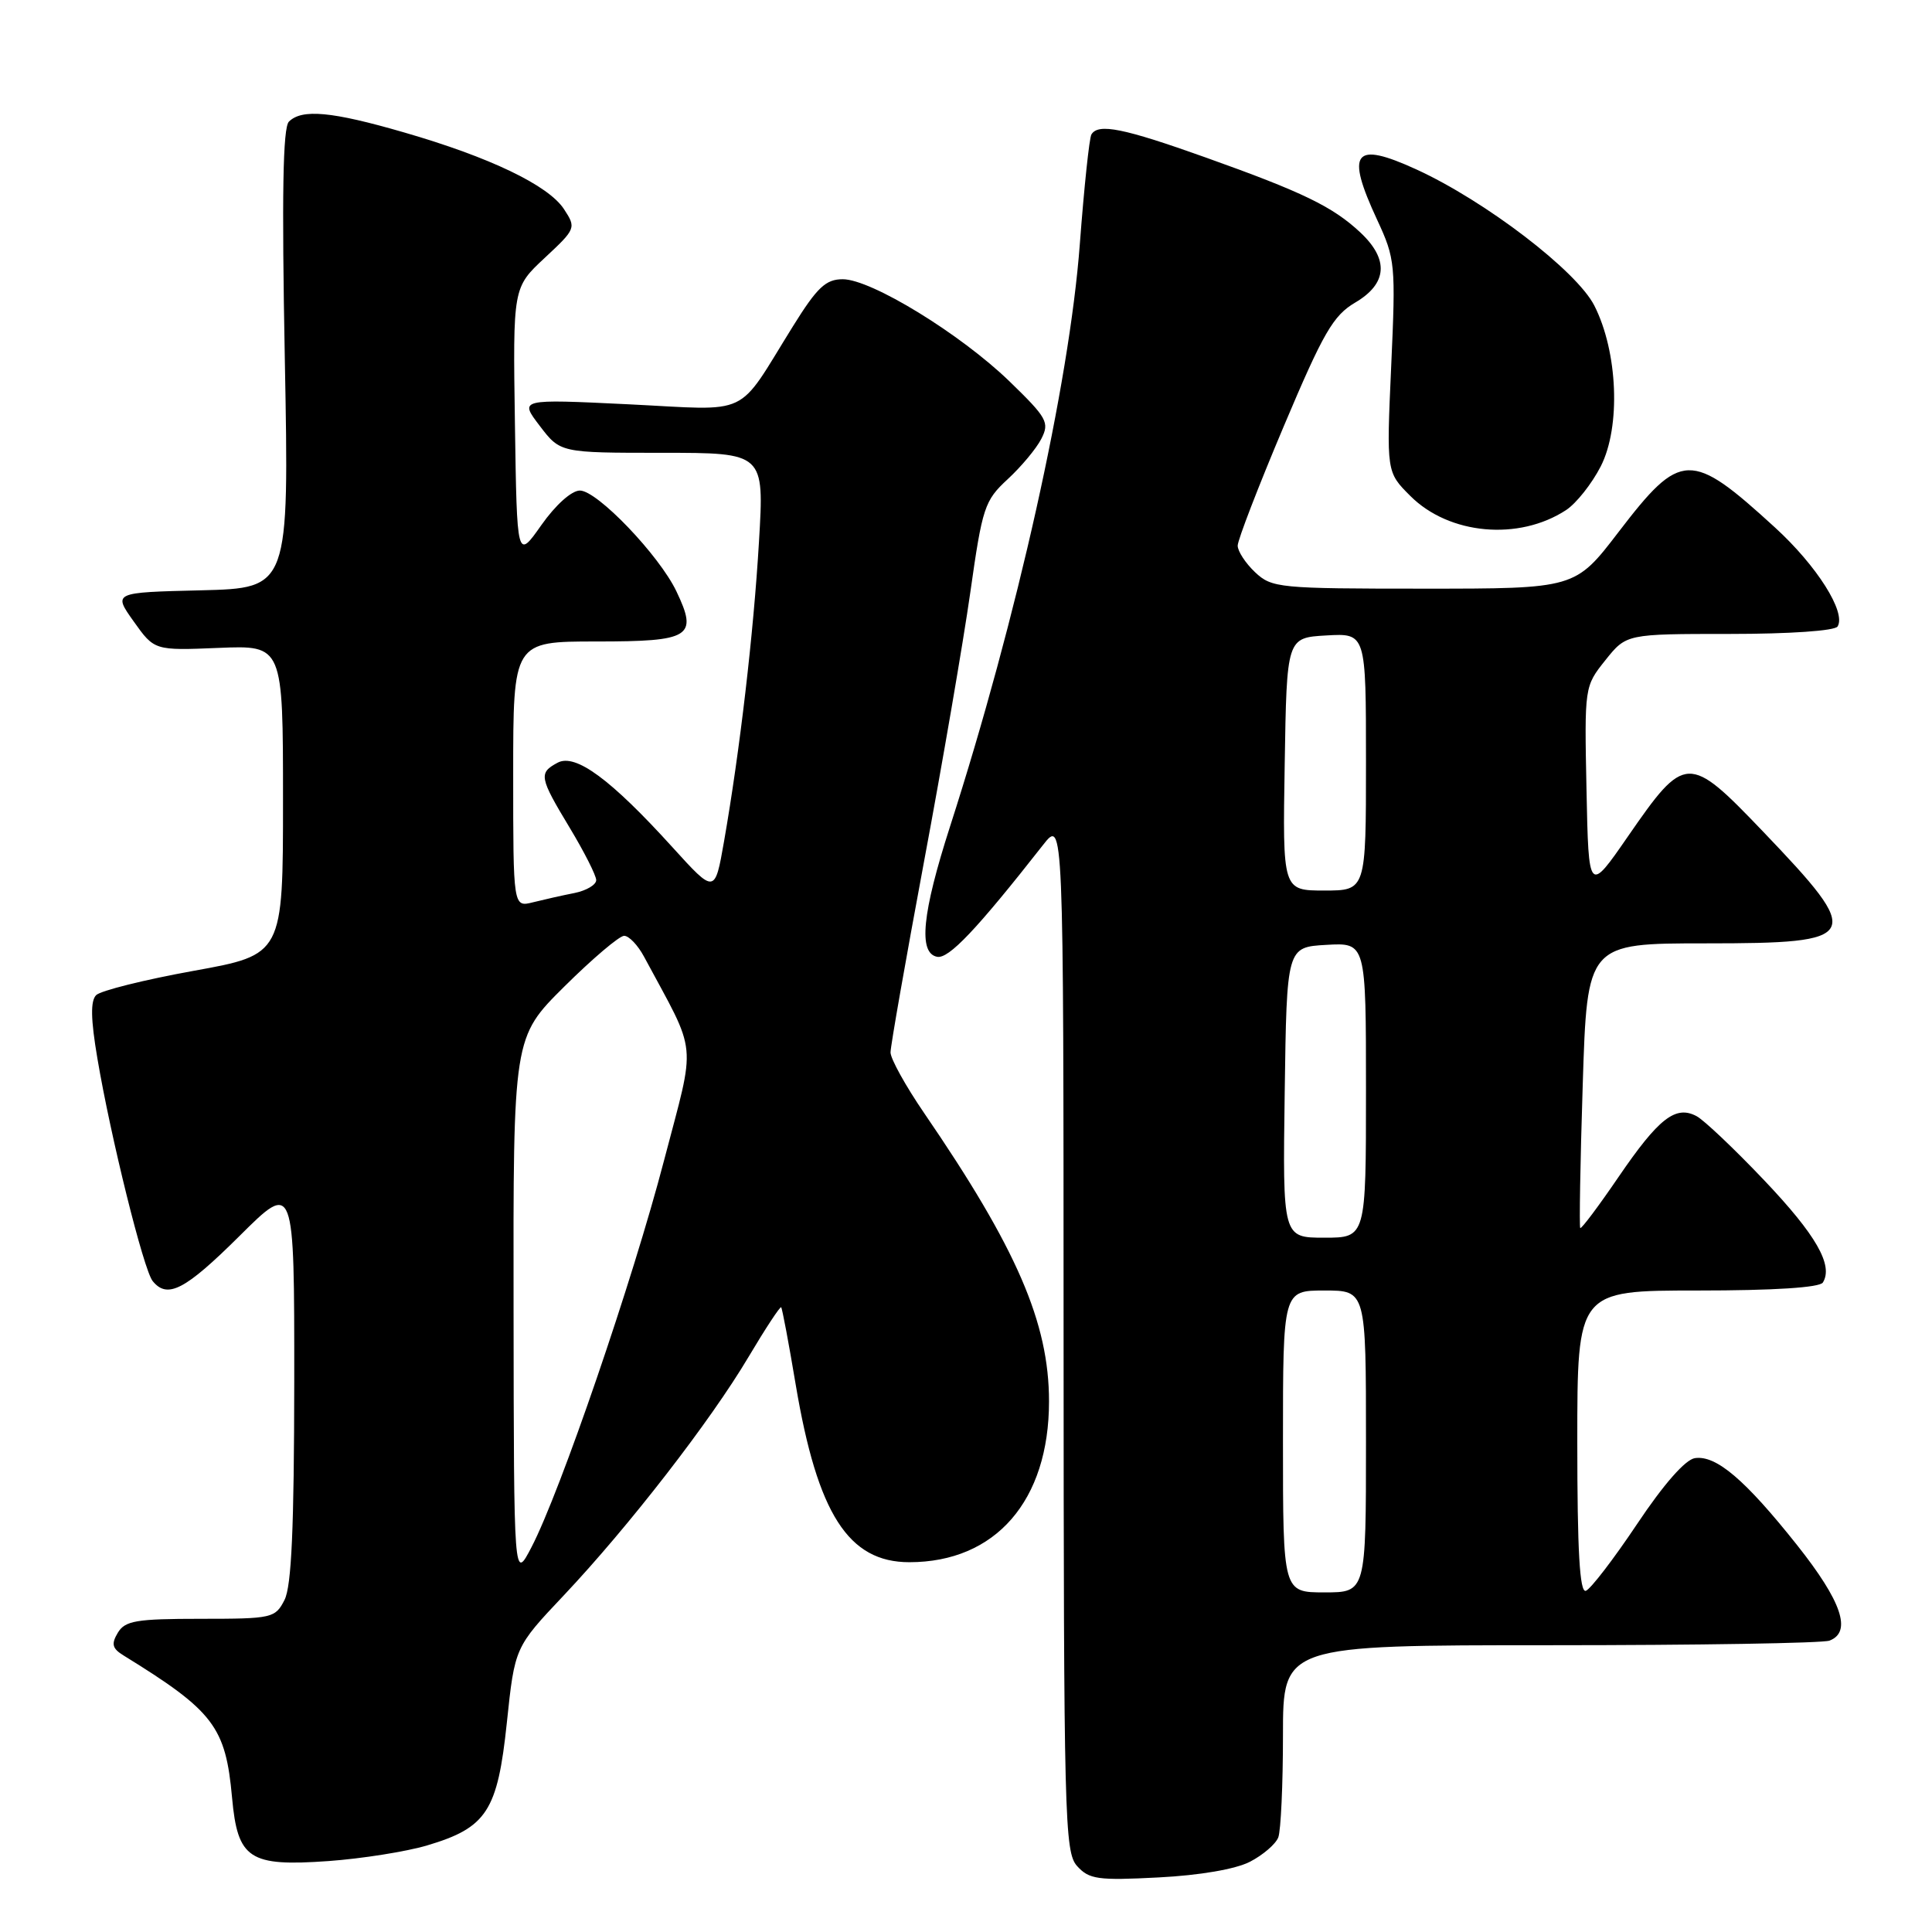 <?xml version="1.0" encoding="UTF-8" standalone="no"?>
<!DOCTYPE svg PUBLIC "-//W3C//DTD SVG 1.1//EN" "http://www.w3.org/Graphics/SVG/1.1/DTD/svg11.dtd" >
<svg xmlns="http://www.w3.org/2000/svg" xmlns:xlink="http://www.w3.org/1999/xlink" version="1.1" viewBox="0 0 256 256">
 <g >
 <path fill="currentColor"
d=" M 165.63 246.69 C 167.35 245.80 169.04 244.35 169.38 243.46 C 169.72 242.56 170.00 236.47 170.00 229.92 C 170.00 218.00 170.00 218.00 205.42 218.00 C 224.90 218.00 241.55 217.73 242.42 217.39 C 245.42 216.24 244.04 212.19 238.12 204.73 C 231.24 196.07 227.40 192.80 224.59 193.21 C 223.32 193.39 220.44 196.67 216.91 201.96 C 213.80 206.61 210.74 210.59 210.13 210.79 C 209.32 211.06 209.00 205.52 209.00 191.08 C 209.00 171.00 209.00 171.00 224.94 171.00 C 235.06 171.00 241.12 170.61 241.54 169.94 C 242.95 167.66 240.64 163.63 233.78 156.41 C 229.84 152.26 225.80 148.43 224.81 147.90 C 222.03 146.41 219.78 148.17 214.46 155.96 C 211.82 159.83 209.54 162.87 209.39 162.72 C 209.25 162.58 209.39 154.03 209.72 143.73 C 210.31 125.00 210.31 125.00 226.05 125.00 C 246.71 125.00 247.08 124.26 233.58 110.15 C 223.73 99.86 223.28 99.88 215.73 110.80 C 210.50 118.37 210.50 118.37 210.22 104.67 C 209.94 91.00 209.95 90.95 212.72 87.48 C 215.50 84.00 215.50 84.00 229.19 84.00 C 237.14 84.00 243.14 83.59 243.49 83.01 C 244.65 81.14 240.75 74.97 235.19 69.89 C 224.01 59.67 222.73 59.71 214.47 70.49 C 208.72 78.00 208.72 78.00 188.68 78.00 C 169.47 78.00 168.53 77.91 166.31 75.83 C 165.04 74.63 164.00 73.04 164.00 72.30 C 164.00 71.56 166.74 64.45 170.09 56.52 C 175.36 44.04 176.65 41.81 179.59 40.08 C 183.84 37.57 184.06 34.37 180.25 30.80 C 176.59 27.38 172.66 25.47 159.74 20.86 C 148.86 16.98 145.54 16.31 144.62 17.81 C 144.34 18.25 143.65 24.81 143.08 32.37 C 141.69 50.89 134.77 81.91 125.89 109.50 C 122.18 121.03 121.66 126.29 124.17 126.78 C 125.70 127.09 129.40 123.19 138.21 111.96 C 140.92 108.50 140.92 108.50 140.93 176.89 C 140.95 241.00 141.06 245.41 142.72 247.26 C 144.31 249.02 145.46 249.19 153.51 248.77 C 159.00 248.49 163.73 247.67 165.63 246.69 Z  M 56.59 244.53 C 64.50 242.18 65.93 239.97 67.16 228.26 C 68.21 218.27 68.21 218.27 74.71 211.39 C 83.31 202.27 94.15 188.29 99.19 179.79 C 101.43 176.02 103.38 173.06 103.51 173.22 C 103.65 173.37 104.52 178.00 105.44 183.50 C 108.32 200.60 112.42 207.00 120.49 207.00 C 131.92 207.00 139.00 198.85 139.00 185.69 C 139.00 175.28 134.73 165.41 122.45 147.48 C 120.00 143.90 118.00 140.29 118.00 139.45 C 118.00 138.61 120.00 127.25 122.43 114.21 C 124.87 101.17 127.63 85.10 128.57 78.50 C 130.17 67.20 130.46 66.33 133.52 63.50 C 135.31 61.85 137.32 59.44 137.98 58.15 C 139.09 55.98 138.75 55.37 133.77 50.54 C 127.27 44.25 115.44 37.00 111.67 37.00 C 109.42 37.00 108.28 38.07 105.06 43.25 C 97.44 55.49 99.79 54.38 83.25 53.57 C 68.80 52.87 68.80 52.87 71.52 56.43 C 74.24 60.00 74.24 60.00 87.75 60.00 C 101.27 60.00 101.27 60.00 100.57 71.75 C 99.85 83.95 98.04 99.45 95.94 111.48 C 94.72 118.45 94.72 118.45 89.11 112.27 C 80.93 103.25 76.25 99.80 73.89 101.06 C 71.35 102.42 71.45 102.99 75.50 109.70 C 77.42 112.89 79.00 116.01 79.00 116.62 C 79.00 117.24 77.70 118.01 76.12 118.33 C 74.53 118.64 72.06 119.20 70.62 119.56 C 68.00 120.22 68.00 120.22 68.00 102.61 C 68.00 85.00 68.00 85.00 79.03 85.00 C 91.53 85.00 92.51 84.39 89.63 78.36 C 87.36 73.59 79.14 65.00 76.84 65.00 C 75.74 65.00 73.62 66.90 71.73 69.58 C 68.50 74.17 68.50 74.17 68.23 56.14 C 67.96 38.11 67.96 38.11 72.17 34.18 C 76.32 30.31 76.36 30.20 74.73 27.71 C 72.66 24.55 64.91 20.83 53.52 17.54 C 43.97 14.77 40.00 14.40 38.28 16.12 C 37.48 16.92 37.33 25.85 37.74 47.59 C 38.31 77.93 38.31 77.93 26.64 78.22 C 14.98 78.50 14.98 78.50 17.72 82.35 C 20.46 86.20 20.46 86.20 28.98 85.85 C 37.50 85.50 37.50 85.50 37.50 106.00 C 37.50 126.50 37.50 126.50 25.66 128.64 C 19.14 129.82 13.33 131.27 12.74 131.86 C 11.98 132.62 12.02 135.03 12.90 140.22 C 14.66 150.67 19.03 168.28 20.23 169.75 C 22.18 172.15 24.51 170.95 31.73 163.78 C 39.00 156.55 39.00 156.55 38.99 183.03 C 38.97 202.49 38.63 210.16 37.70 212.00 C 36.47 214.41 36.07 214.50 26.57 214.50 C 18.05 214.50 16.57 214.75 15.61 216.35 C 14.72 217.84 14.87 218.43 16.36 219.35 C 28.33 226.73 29.90 228.79 30.75 238.21 C 31.49 246.34 33.02 247.35 43.53 246.60 C 47.95 246.28 53.83 245.35 56.59 244.53 Z  M 207.51 67.59 C 208.87 66.70 210.93 64.09 212.11 61.79 C 214.78 56.55 214.38 46.62 211.25 40.48 C 208.90 35.88 196.82 26.64 187.68 22.45 C 179.37 18.65 178.27 20.07 182.49 29.15 C 184.88 34.30 184.95 35.02 184.34 48.53 C 183.71 62.56 183.71 62.56 186.88 65.72 C 192.02 70.86 201.24 71.69 207.51 67.59 Z  M 170.00 191.00 C 170.00 171.00 170.00 171.00 175.50 171.00 C 181.00 171.00 181.00 171.00 181.00 191.00 C 181.00 211.00 181.00 211.00 175.50 211.00 C 170.00 211.00 170.00 211.00 170.00 191.00 Z  M 170.23 144.75 C 170.50 125.50 170.50 125.50 175.75 125.20 C 181.00 124.90 181.00 124.90 181.00 144.45 C 181.00 164.00 181.00 164.00 175.48 164.00 C 169.96 164.00 169.96 164.00 170.23 144.75 Z  M 170.23 101.25 C 170.50 84.50 170.50 84.50 175.75 84.20 C 181.00 83.90 181.00 83.90 181.00 100.95 C 181.00 118.00 181.00 118.00 175.48 118.00 C 169.95 118.00 169.95 118.00 170.23 101.25 Z  M 68.05 173.47 C 68.00 137.45 68.00 137.45 74.78 130.72 C 78.50 127.03 82.07 124.00 82.70 124.00 C 83.34 124.00 84.52 125.24 85.33 126.75 C 92.51 140.12 92.25 137.47 87.99 153.76 C 83.85 169.63 74.24 197.68 70.43 205.00 C 68.09 209.50 68.09 209.50 68.05 173.47 Z "/>
</g>
</svg>